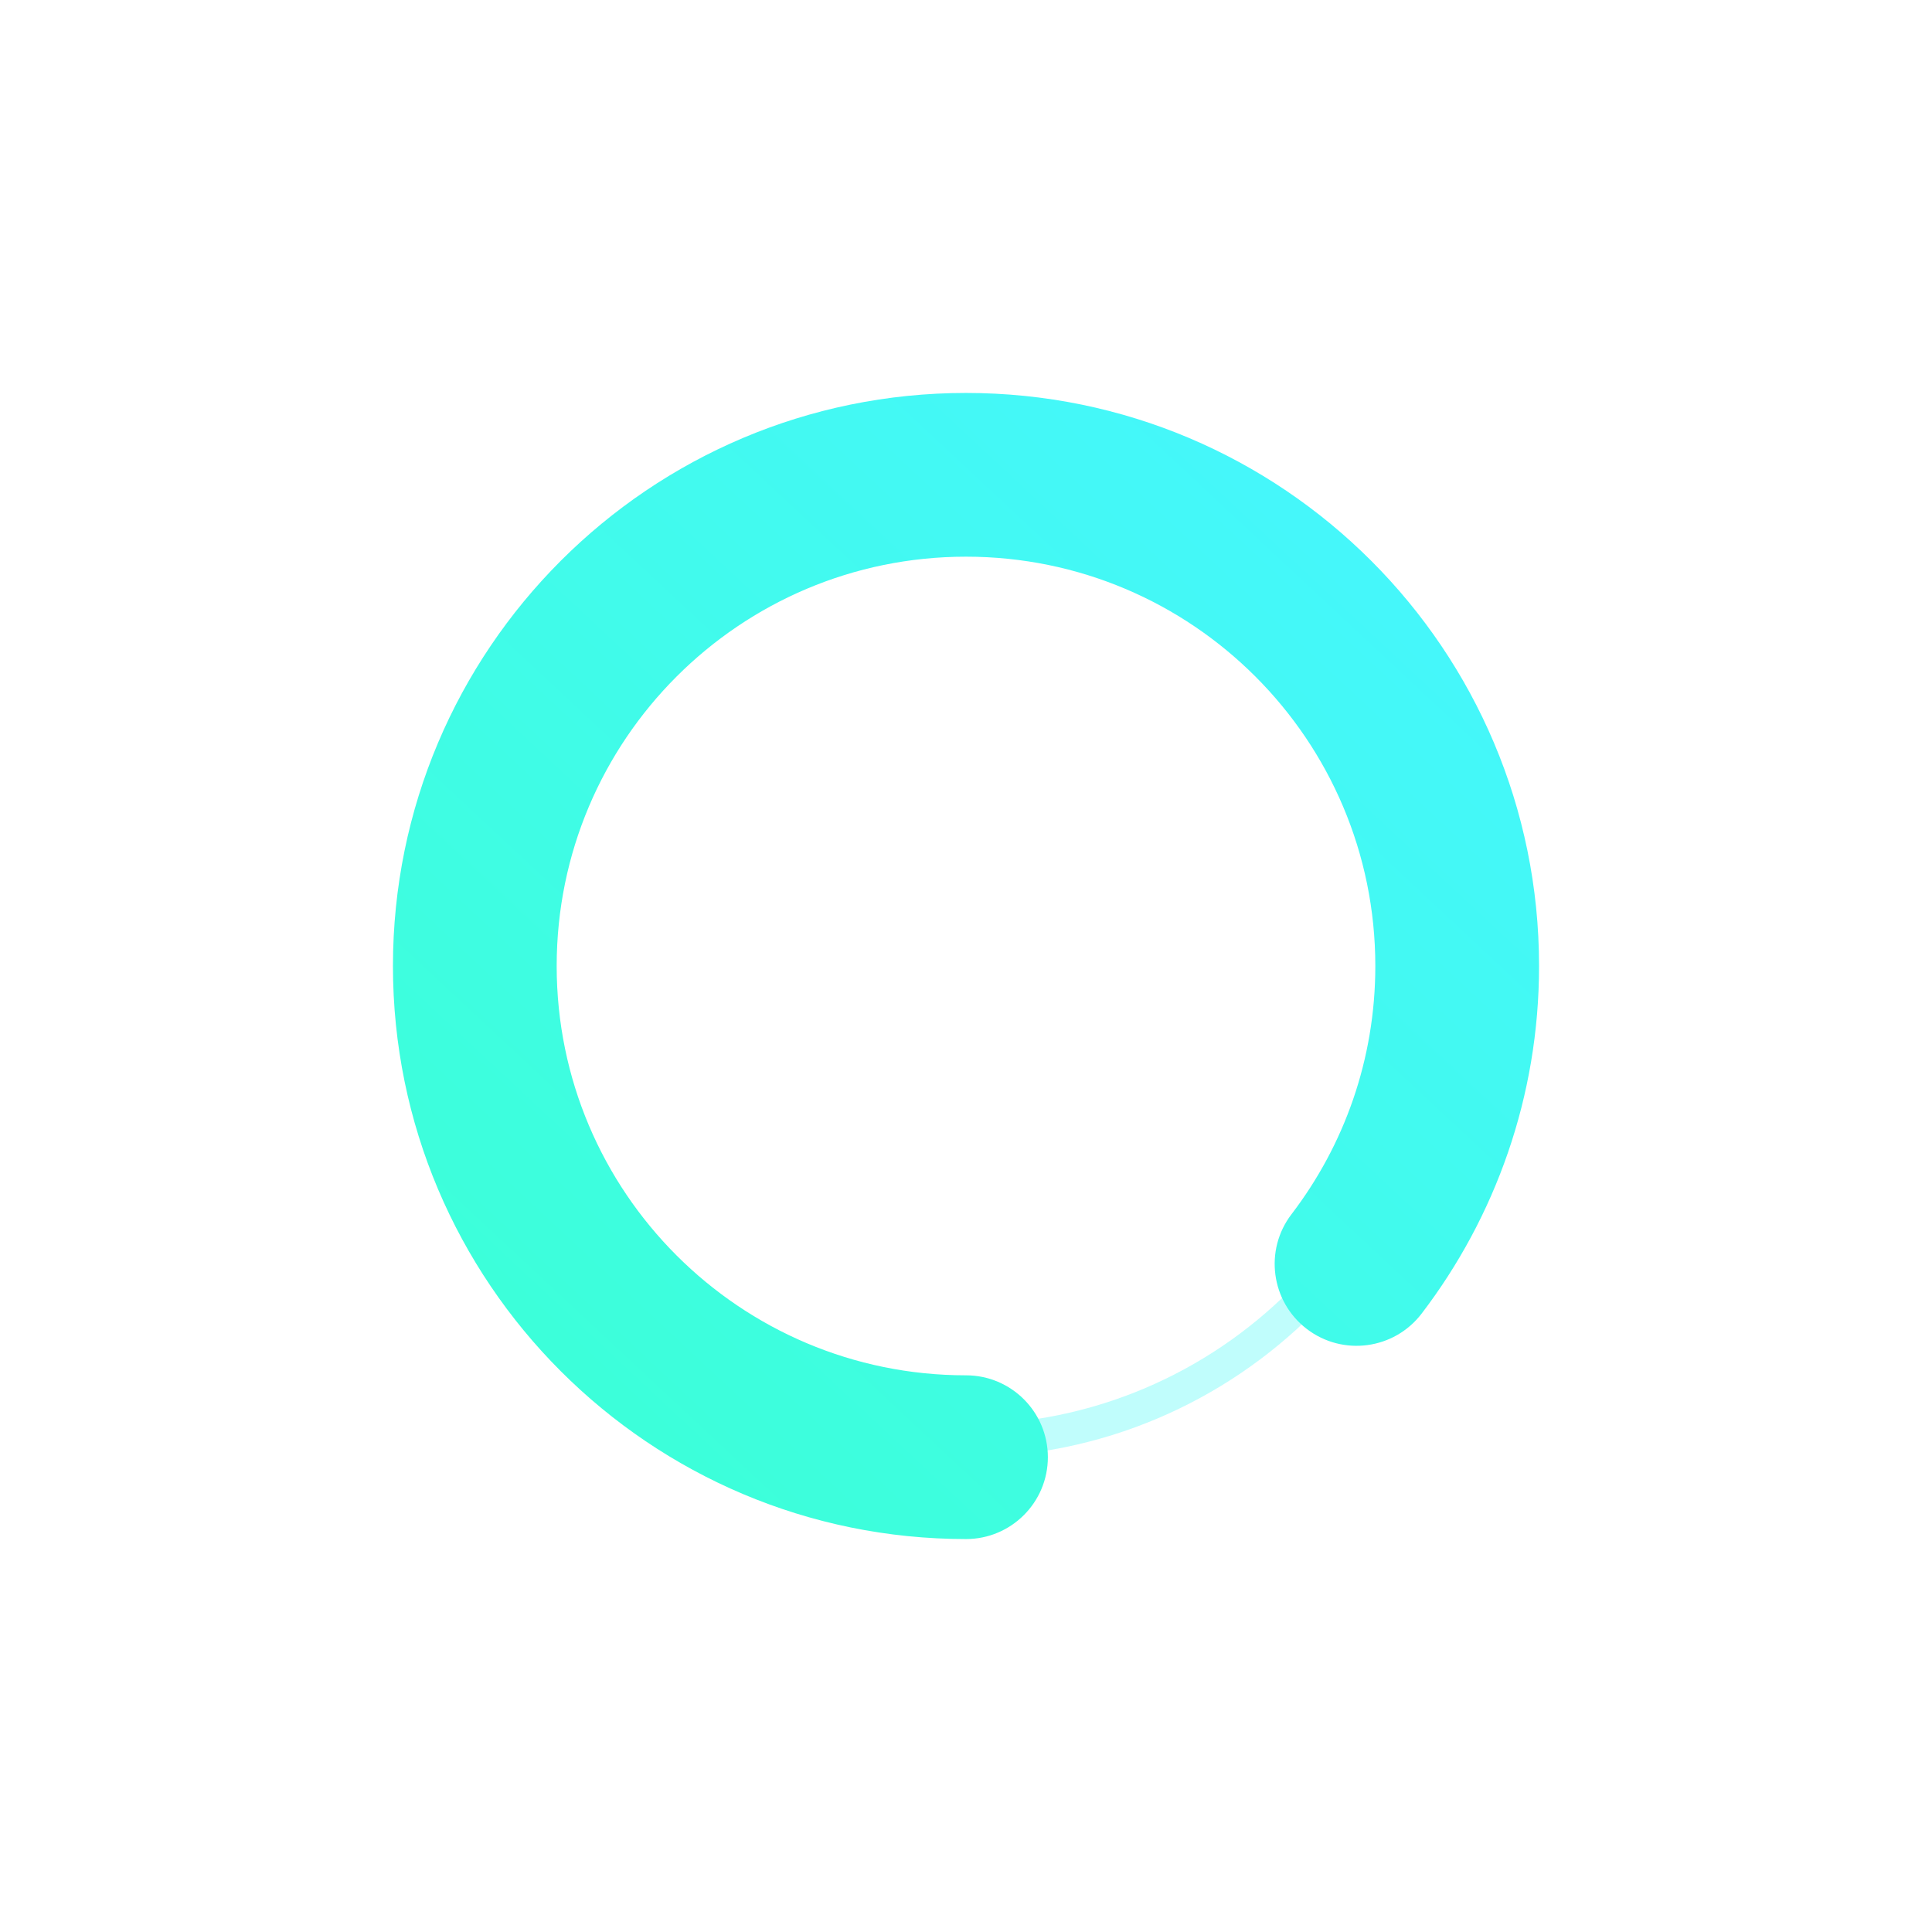 <svg width="118" height="118" viewBox="0 0 118 118" fill="none" xmlns="http://www.w3.org/2000/svg">
<path fill-rule="evenodd" clip-rule="evenodd" d="M59 87C74.464 87 87 74.464 87 59C87 43.536 74.464 31 59 31C43.536 31 31 43.536 31 59C31 74.464 43.536 87 59 87ZM59 89C75.569 89 89 75.569 89 59C89 42.431 75.569 29 59 29C42.431 29 29 42.431 29 59C29 75.569 42.431 89 59 89Z" fill="#C0FDFC"/>
<g filter="url(#filter0_d)">
<path fill-rule="evenodd" clip-rule="evenodd" d="M59 34C45.193 34 34 45.193 34 59C34 72.807 45.193 84 59 84C61.761 84 64 86.239 64 89C64 91.761 61.761 94 59 94C39.67 94 24 78.33 24 59C24 39.67 39.67 24 59 24C78.33 24 94 39.67 94 59C94 66.977 91.325 74.344 86.826 80.233C85.149 82.427 82.011 82.847 79.817 81.17C77.623 79.494 77.203 76.356 78.88 74.162C82.093 69.956 84 64.708 84 59C84 45.193 72.807 34 59 34Z" fill="url(#paint0_linear)"/>
</g>
<defs>
<filter id="filter0_d" x="14" y="14" width="90" height="90" filterUnits="userSpaceOnUse" color-interpolation-filters="sRGB">
<feFlood flood-opacity="0" result="BackgroundImageFix"/>
<feColorMatrix in="SourceAlpha" type="matrix" values="0 0 0 0 0 0 0 0 0 0 0 0 0 0 0 0 0 0 127 0"/>
<feOffset/>
<feGaussianBlur stdDeviation="5"/>
<feColorMatrix type="matrix" values="0 0 0 0 0.239 0 0 0 0 0.996 0 0 0 0 0.867 0 0 0 0.5 0"/>
<feBlend mode="normal" in2="BackgroundImageFix" result="effect1_dropShadow"/>
<feBlend mode="normal" in="SourceGraphic" in2="effect1_dropShadow" result="shape"/>
</filter>
<linearGradient id="paint0_linear" x1="83.5" y1="33" x2="34.5" y2="85.5" gradientUnits="userSpaceOnUse">
<stop stop-color="#45F7FB"/>
<stop offset="1" stop-color="#3CFFD9"/>
</linearGradient>
</defs>
</svg>
